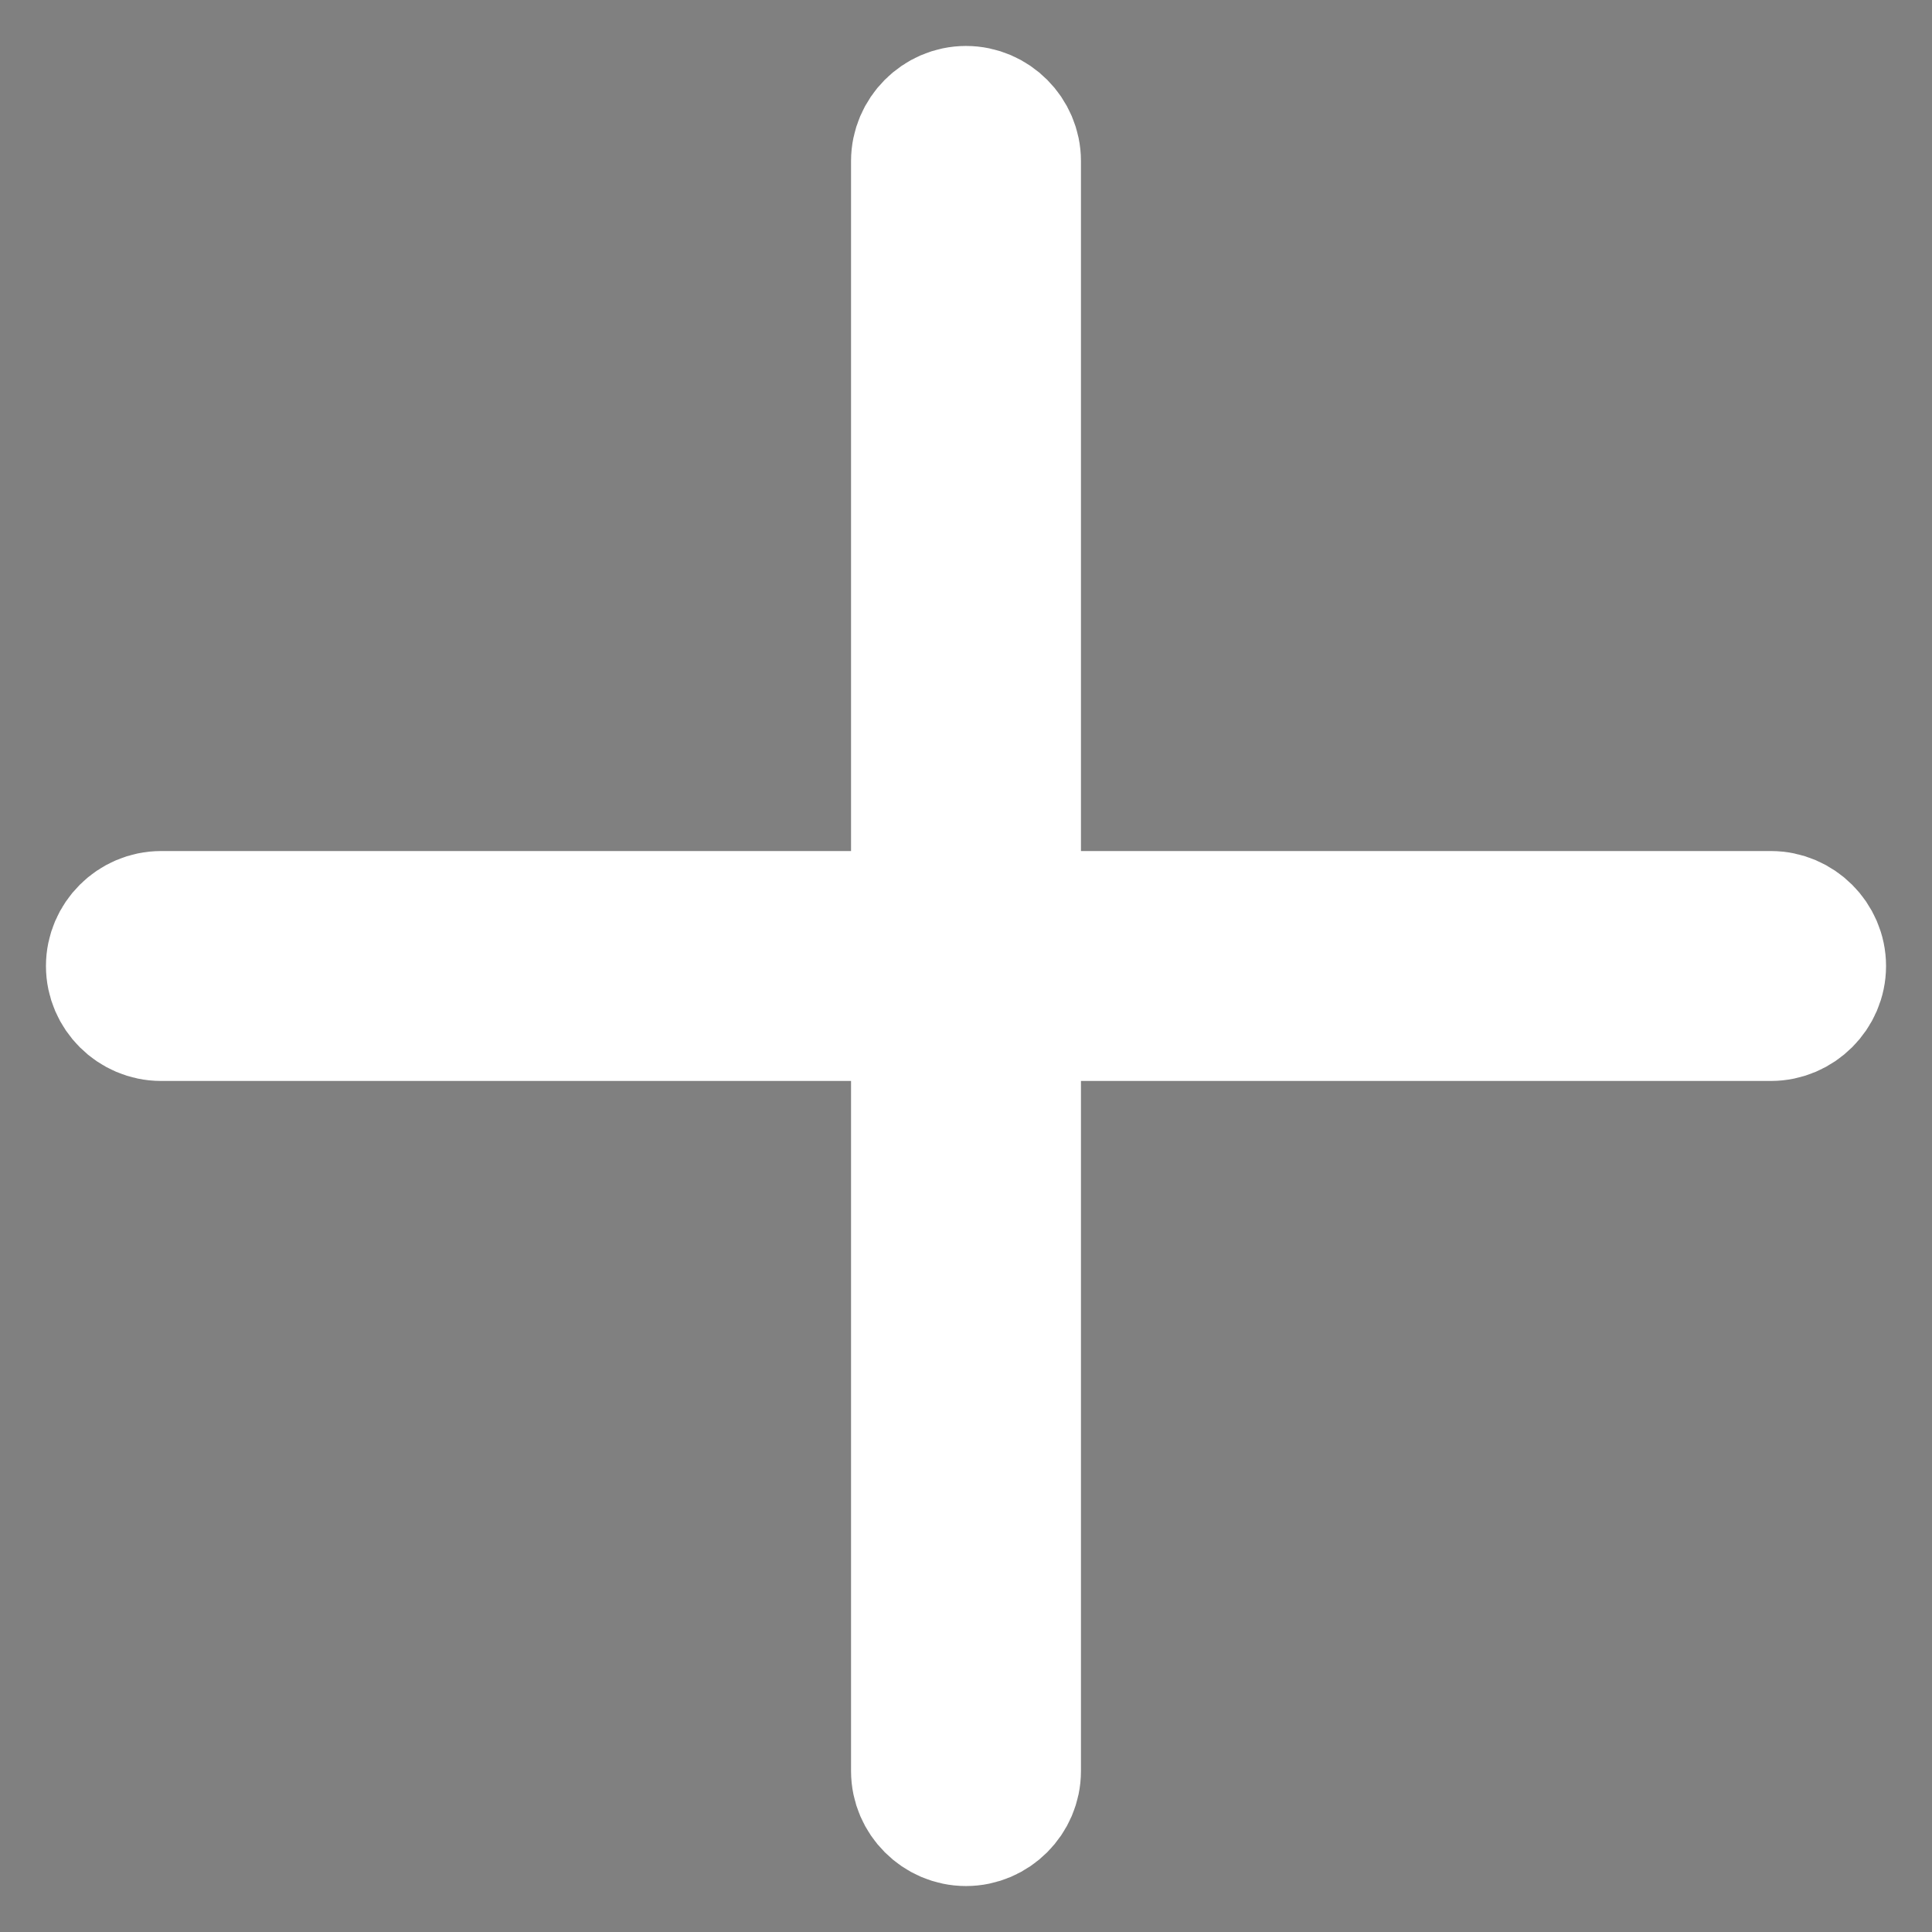 <svg width="14" height="14" viewBox="0 0 14 14" fill="none" xmlns="http://www.w3.org/2000/svg">
<rect x="0" y="0" width="14" height="14" fill="#808080" stroke="none"/>
<path d="M7.833 7.333H7.333V7.833V12.834C7.333 13.016 7.182 13.167 7 13.167C6.818 13.167 6.667 13.016 6.667 12.834V7.833V7.333H6.167H1.167C0.984 7.333 0.833 7.182 0.833 7C0.833 6.818 0.984 6.667 1.167 6.667H6.167H6.667V6.167V1.167C6.667 0.985 6.818 0.833 7 0.833C7.182 0.833 7.333 0.985 7.333 1.167V6.167V6.667H7.833H12.833C13.015 6.667 13.167 6.818 13.167 7C13.167 7.182 13.015 7.333 12.833 7.333H7.833Z" fill="#1E1F1F" stroke="white"/>
</svg>
